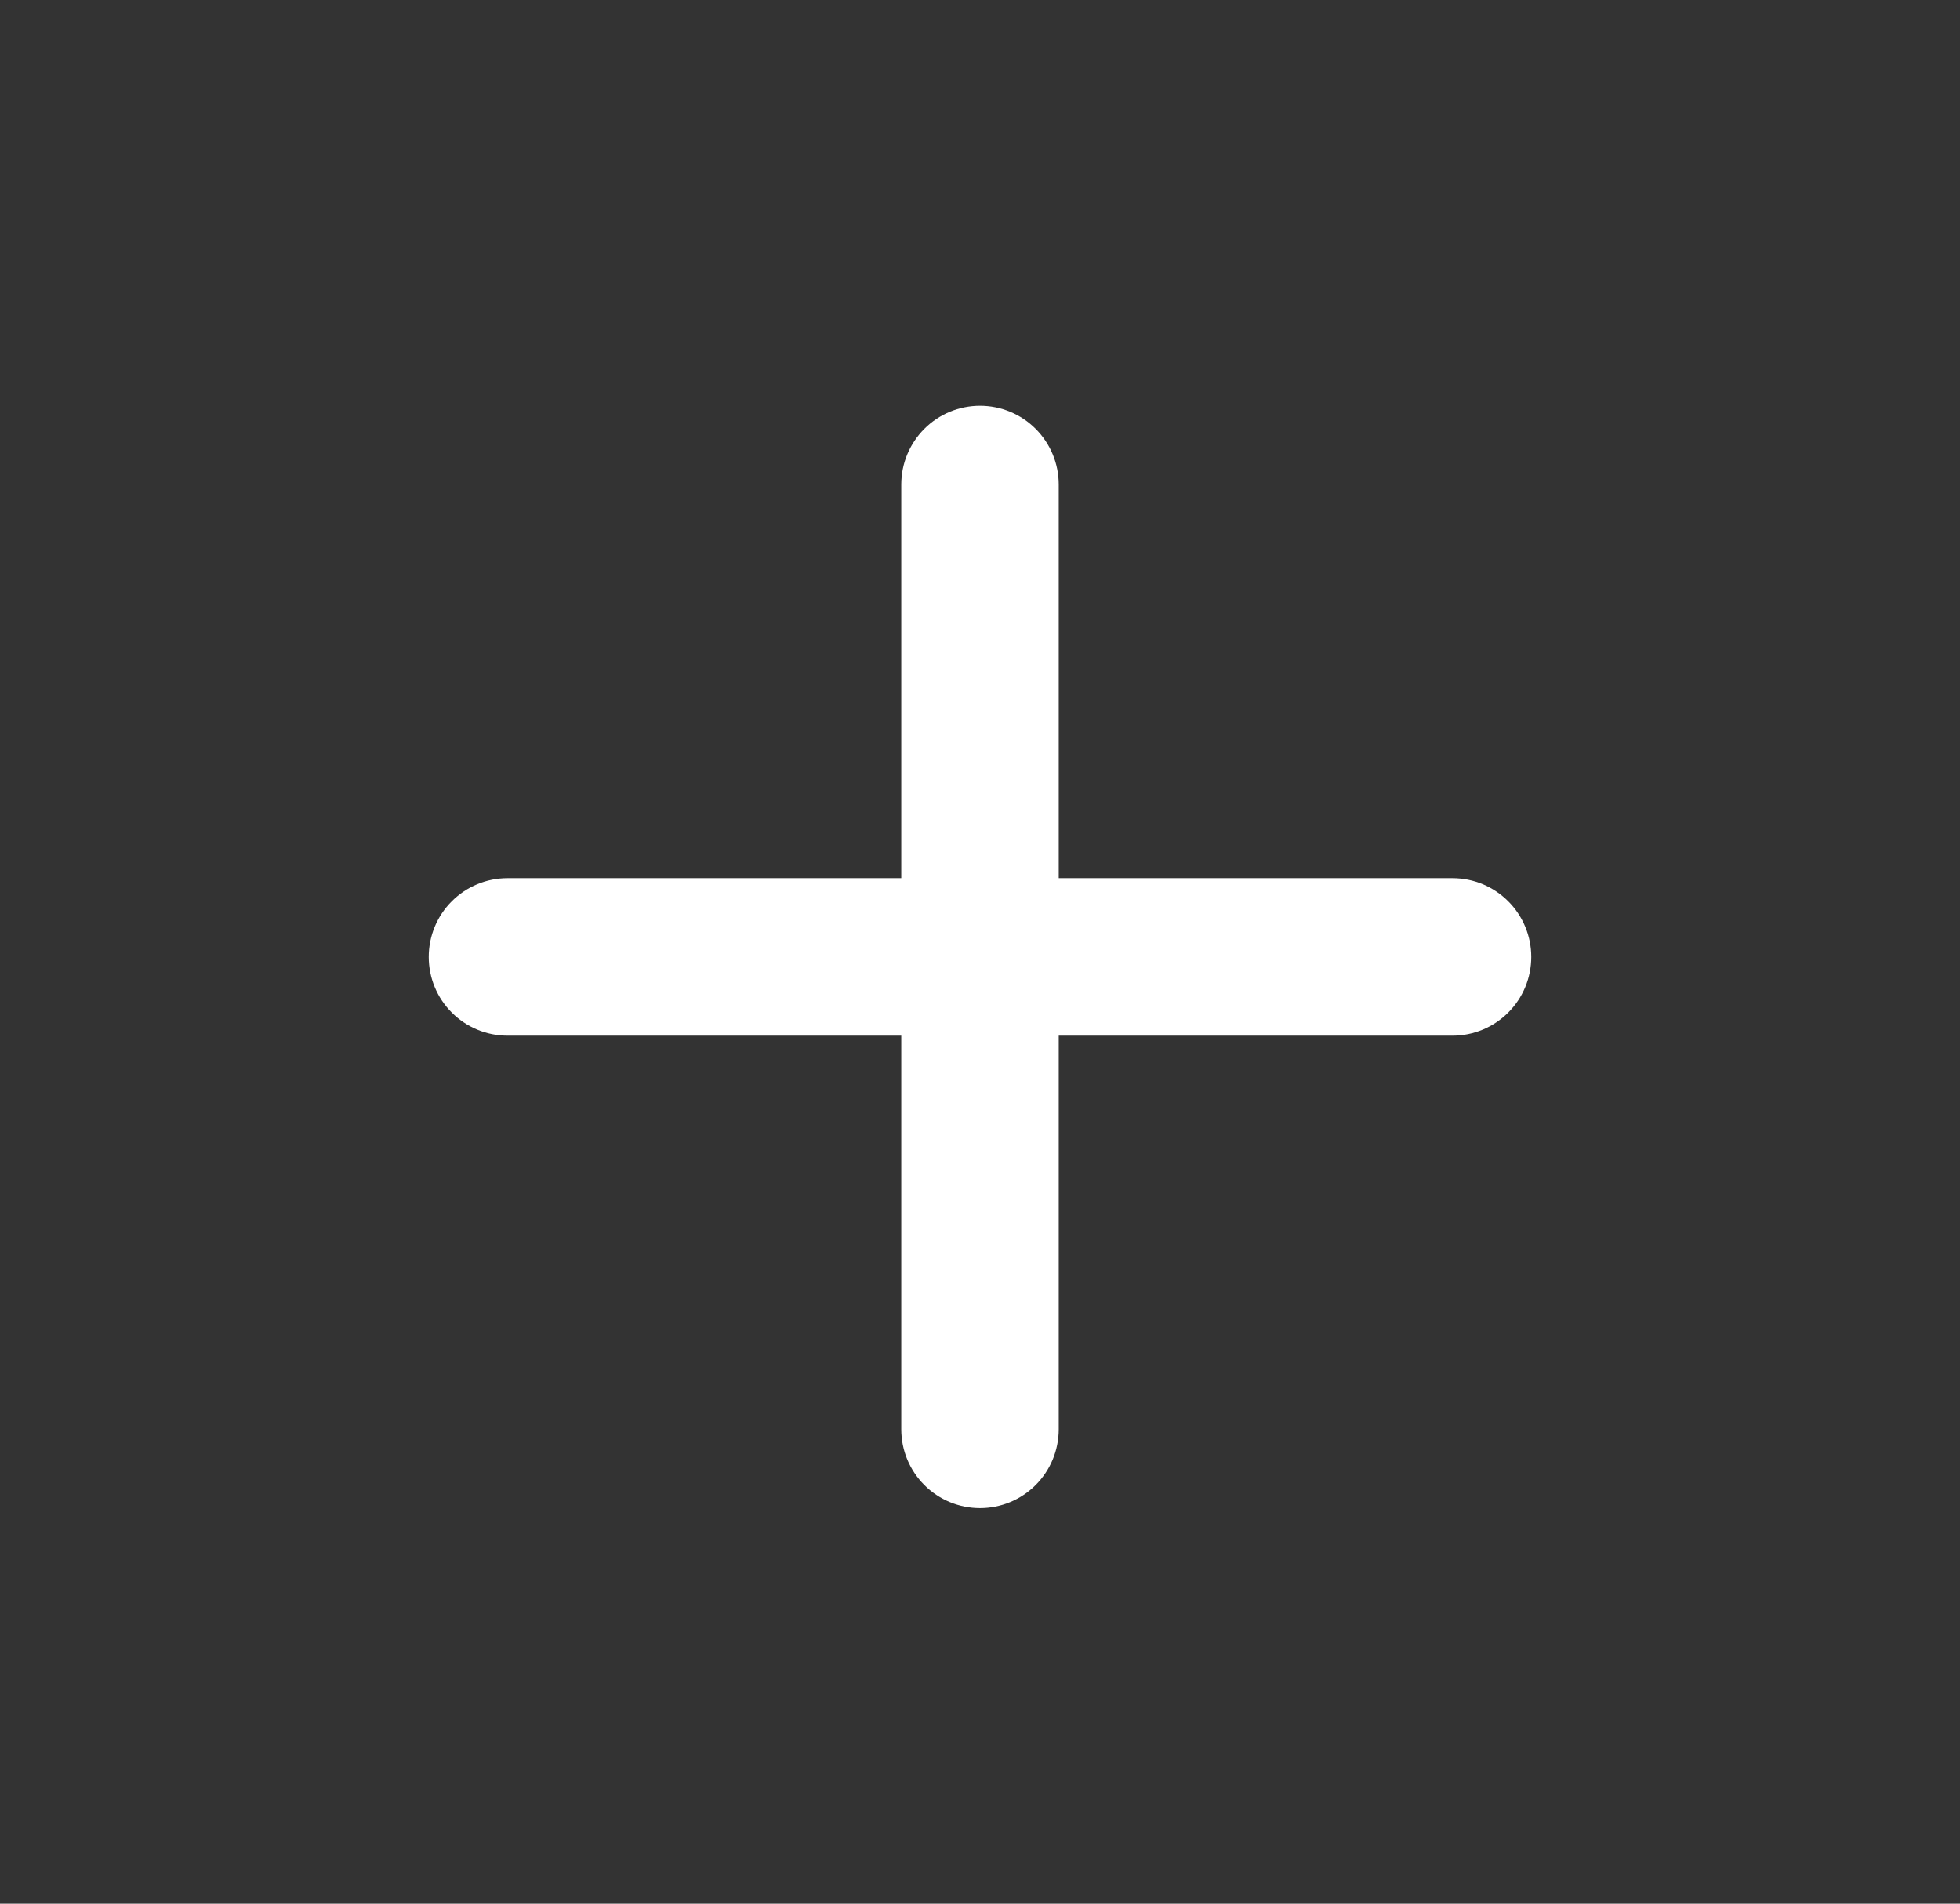 <svg width="35" height="34" viewBox="0 0 35 34" fill="none" xmlns="http://www.w3.org/2000/svg">
<rect x="0" y="0" width="35" height="34" fill="#333333" stroke="none"/>
<path d="M25.938 18.497H18.906V25.528C18.906 25.901 18.758 26.259 18.494 26.523C18.231 26.787 17.873 26.935 17.5 26.935C17.127 26.935 16.769 26.787 16.506 26.523C16.242 26.259 16.094 25.901 16.094 25.528V18.497H9.062C8.69 18.497 8.332 18.349 8.068 18.085C7.804 17.822 7.656 17.464 7.656 17.091C7.656 16.718 7.804 16.36 8.068 16.097C8.332 15.833 8.69 15.685 9.062 15.685H16.094V8.653C16.094 8.28 16.242 7.923 16.506 7.659C16.769 7.395 17.127 7.247 17.5 7.247C17.873 7.247 18.231 7.395 18.494 7.659C18.758 7.923 18.906 8.28 18.906 8.653V15.685H25.938C26.311 15.685 26.668 15.833 26.932 16.097C27.196 16.36 27.344 16.718 27.344 17.091C27.344 17.464 27.196 17.822 26.932 18.085C26.668 18.349 26.311 18.497 25.938 18.497Z" fill="white"/>
</svg>

